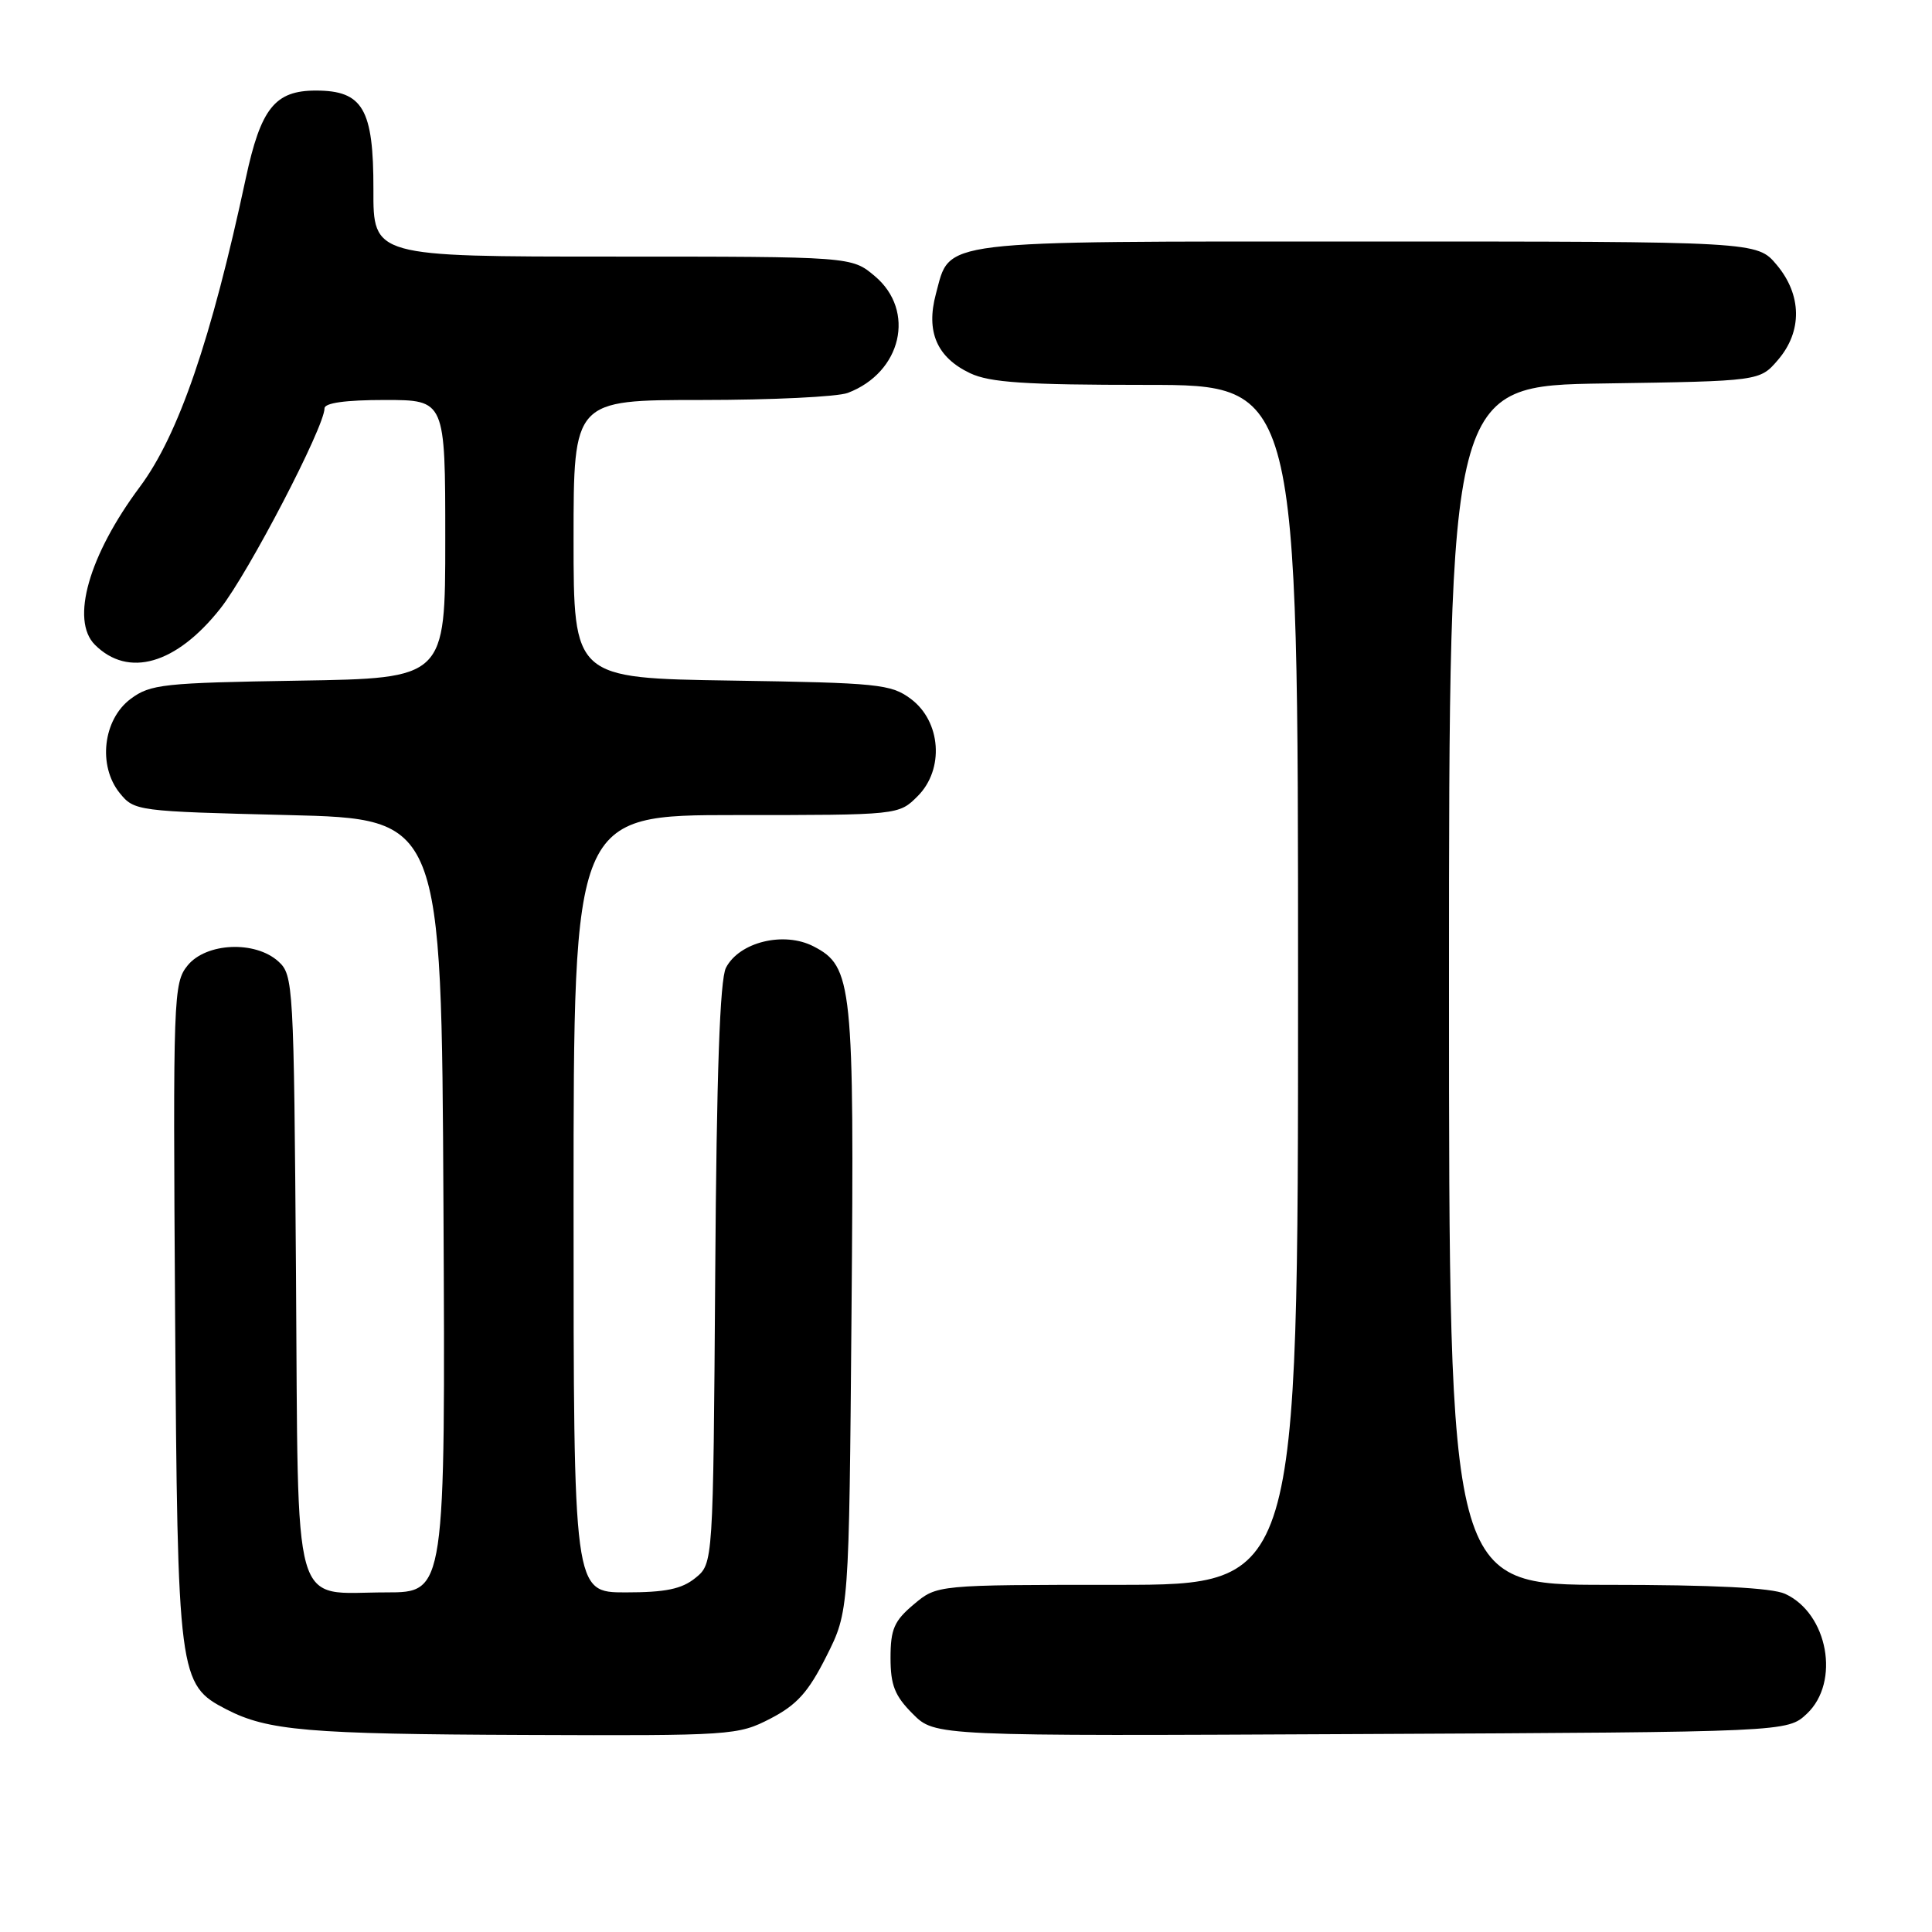 <?xml version="1.0" encoding="UTF-8" standalone="no"?>
<!DOCTYPE svg PUBLIC "-//W3C//DTD SVG 1.1//EN" "http://www.w3.org/Graphics/SVG/1.1/DTD/svg11.dtd" >
<svg xmlns="http://www.w3.org/2000/svg" xmlns:xlink="http://www.w3.org/1999/xlink" version="1.1" viewBox="0 0 256 256">
 <g >
 <path fill="currentColor"
d=" M 102.09 227.72 C 105.60 225.90 107.11 224.22 109.50 219.47 C 112.50 213.50 112.50 213.50 112.83 174.00 C 113.20 130.33 112.97 128.07 107.80 125.40 C 103.87 123.37 97.95 124.82 96.19 128.24 C 95.39 129.81 94.95 142.22 94.77 168.84 C 94.50 207.18 94.50 207.18 92.14 209.09 C 90.33 210.56 88.18 211.00 82.89 211.00 C 76.00 211.00 76.00 211.00 76.00 159.50 C 76.00 108.00 76.00 108.00 97.55 108.00 C 119.09 108.00 119.09 108.00 121.60 105.49 C 125.15 101.94 124.70 95.59 120.68 92.60 C 118.06 90.65 116.35 90.48 96.93 90.18 C 76.00 89.86 76.00 89.86 76.00 71.43 C 76.00 53.00 76.00 53.00 92.93 53.00 C 102.25 53.00 110.98 52.58 112.34 52.06 C 119.48 49.35 121.37 41.17 115.92 36.59 C 112.85 34.00 112.85 34.00 81.15 34.00 C 49.45 34.00 49.45 34.00 49.48 25.11 C 49.50 14.44 48.09 12.00 41.85 12.00 C 36.43 12.00 34.56 14.35 32.57 23.62 C 28.00 44.98 23.65 57.64 18.54 64.50 C 11.77 73.58 9.32 82.17 12.57 85.43 C 17.00 89.86 23.35 88.03 29.20 80.63 C 32.93 75.91 43.00 56.56 43.00 54.11 C 43.00 53.39 45.78 53.00 51.00 53.00 C 59.00 53.00 59.00 53.00 59.00 71.44 C 59.00 89.88 59.00 89.88 39.57 90.19 C 21.66 90.48 19.92 90.66 17.32 92.60 C 13.65 95.33 12.94 101.46 15.86 105.08 C 17.79 107.46 18.12 107.51 38.16 108.00 C 58.50 108.50 58.50 108.50 58.76 159.75 C 59.02 211.00 59.02 211.00 51.20 211.00 C 38.49 211.00 39.55 214.74 39.22 168.71 C 38.94 130.40 38.87 129.20 36.89 127.40 C 33.81 124.61 27.31 124.90 24.85 127.94 C 22.98 130.25 22.92 132.03 23.20 173.92 C 23.53 222.27 23.65 223.22 30.00 226.50 C 35.46 229.32 40.76 229.78 69.59 229.89 C 97.00 230.00 97.79 229.94 102.09 227.72 Z  M 239.42 227.08 C 243.87 222.89 242.22 213.79 236.53 211.19 C 234.76 210.39 227.07 210.00 212.95 210.00 C 192.00 210.00 192.00 210.00 192.00 130.56 C 192.00 51.11 192.00 51.11 212.59 50.81 C 233.18 50.50 233.18 50.50 235.59 47.69 C 238.84 43.91 238.77 39.07 235.41 35.08 C 232.82 32.00 232.82 32.00 181.13 32.00 C 123.47 32.00 125.97 31.70 124.01 38.95 C 122.67 43.95 124.14 47.36 128.54 49.45 C 131.15 50.69 135.83 51.00 151.90 51.00 C 172.00 51.00 172.00 51.00 172.00 130.50 C 172.00 210.00 172.00 210.00 148.08 210.00 C 124.15 210.00 124.15 210.00 121.08 212.59 C 118.48 214.77 118.00 215.88 118.00 219.67 C 118.00 223.30 118.56 224.71 120.95 227.10 C 123.89 230.05 123.89 230.05 180.37 229.77 C 236.84 229.50 236.84 229.50 239.42 227.08 Z "/>
</g>
</svg>